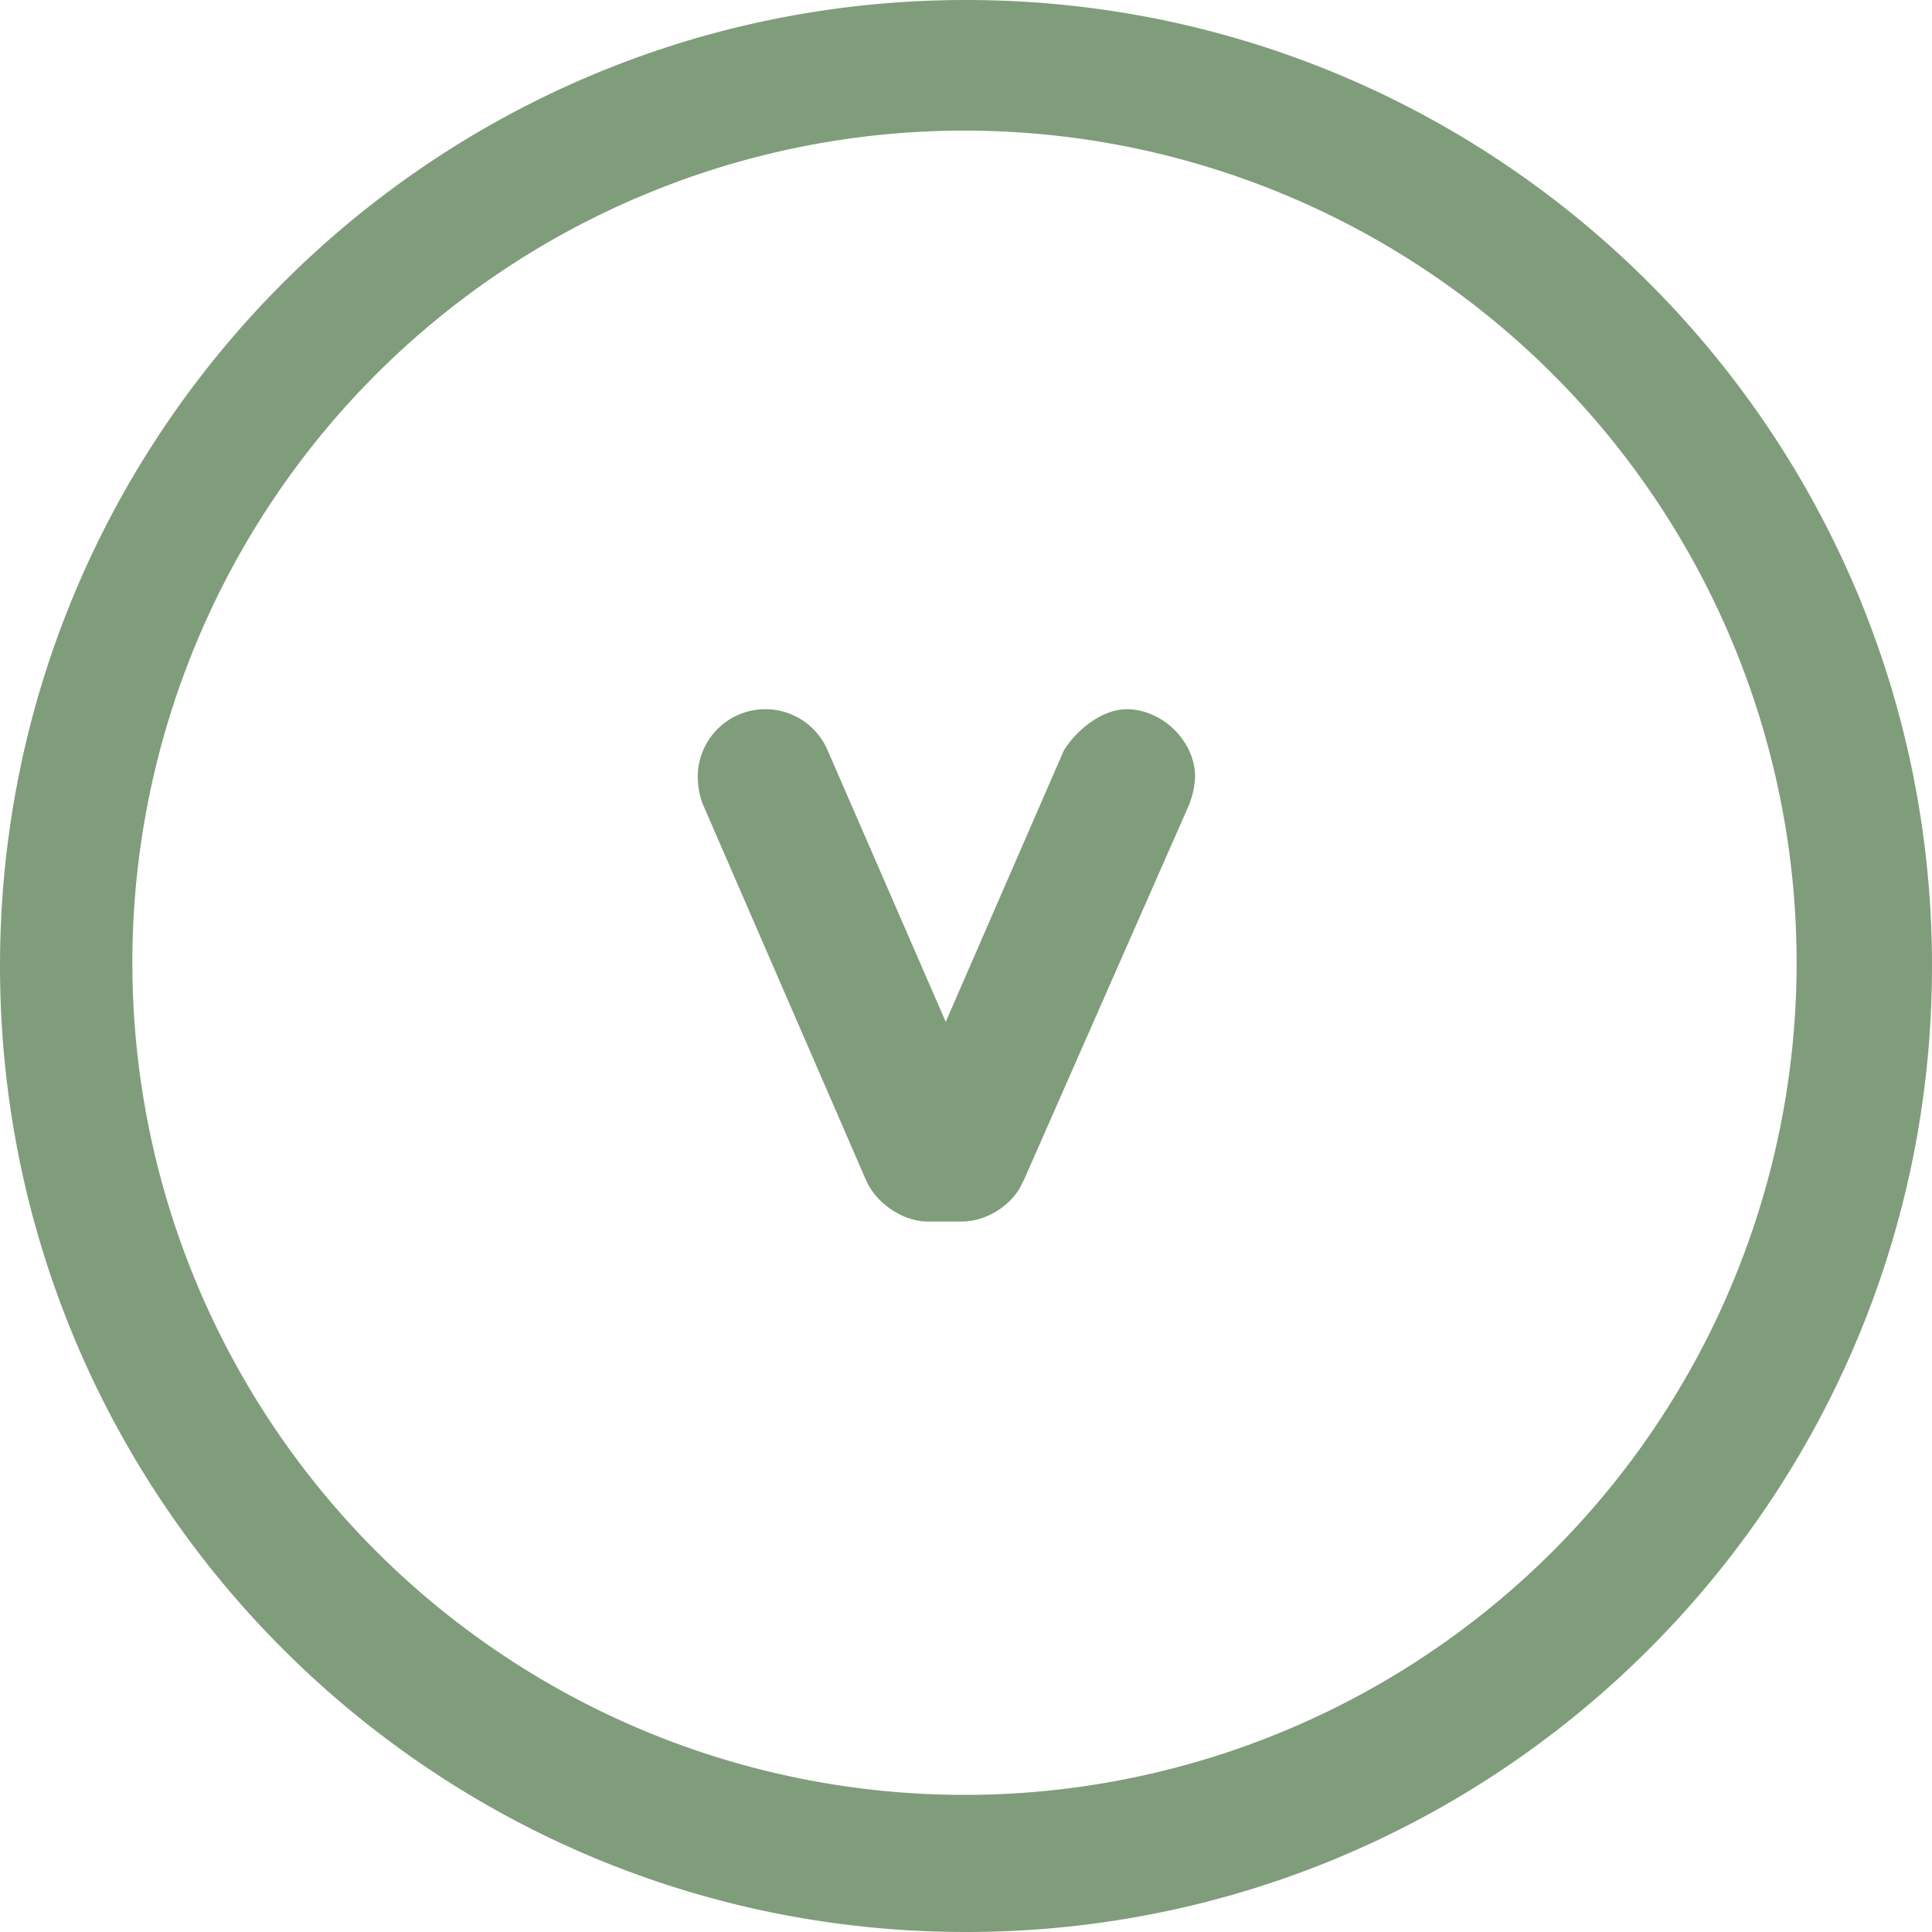 <svg xmlns="http://www.w3.org/2000/svg" width="493" height="493" viewBox="0 0 493 493">
  <defs>
    <style>
      .cls-1 {
        fill: #809d7b;
      }
    </style>
  </defs>
  <g id="Layer_2" data-name="Layer 2">
    <g id="Layer_1-2" data-name="Layer 1">
      <g id="HHH_Vegan">
        <path class="cls-1" d="M246.5,33.33a212.34,212.34,0,1,1-83,16.73,212,212,0,0,1,83-16.73M246.5,0C110.36,0,0,110.36,0,246.5S110.36,493,246.5,493,493,382.64,493,246.5,382.64,0,246.5,0Z"/>
        <path class="cls-1" d="M303.45,205.3l-42.3,96.09v-.17c-2.16,5.66-8.82,10.49-15.82,10.49h-8.49c-6.66,0-13.33-4.83-15.82-10.49L179.38,205.3a20,20,0,0,1-1.33-6.83,17.26,17.26,0,0,1,33.14-7l30.14,69.28,30.15-69.28c3.33-5.33,9.82-10.49,16-10.49,9.16,0,17.49,8.16,17.49,17.32A23.09,23.09,0,0,1,303.45,205.3Z"/>
      </g>
    </g>
  </g>
</svg>
